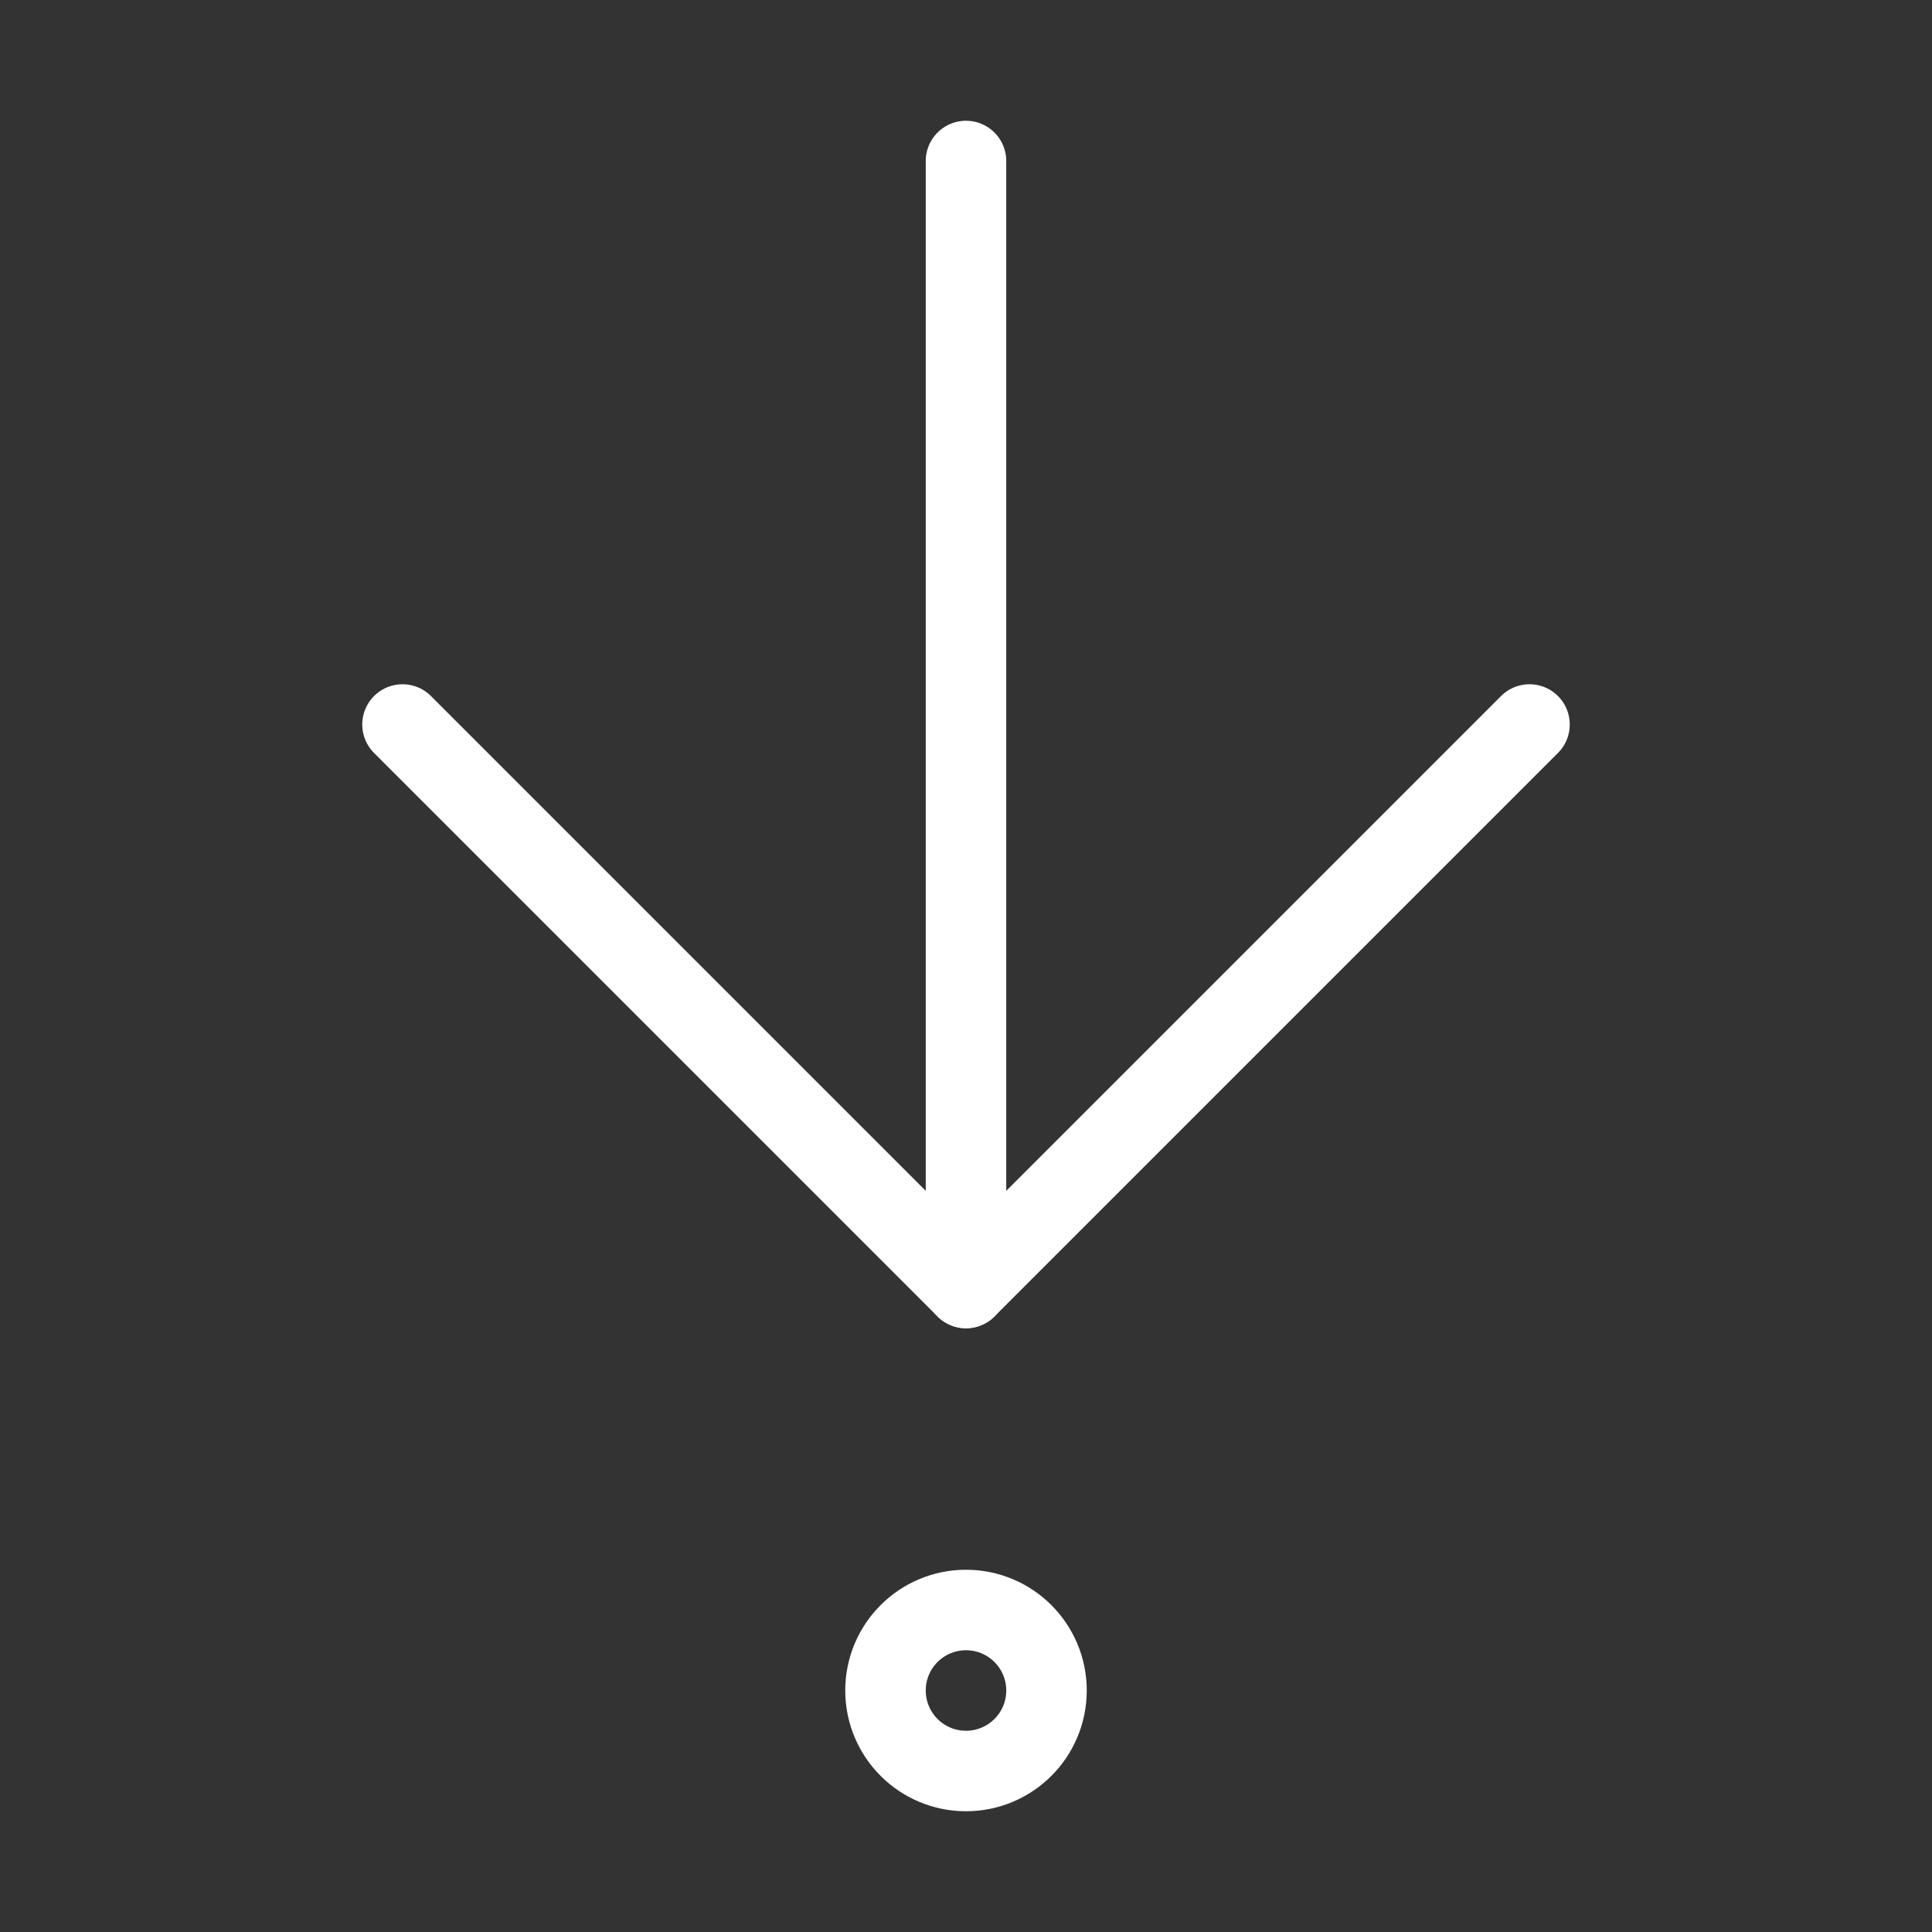 <svg  
  xmlns="http://www.w3.org/2000/svg"


  viewBox="0 0 24 24"
  fill="none"
  stroke="white"
stroke-linecap="round"
  stroke-linejoin="round"
           width="20" height="20">
  <rect x="0" y="0" width="24" height="24" fill="#333333" stroke="none"/>
  <path stroke="white" d="M12 2v14" />
  <path stroke="white" d="m19 9-7 7-7-7" />
  <circle cx="12" cy="21" r="1" />
</svg>
